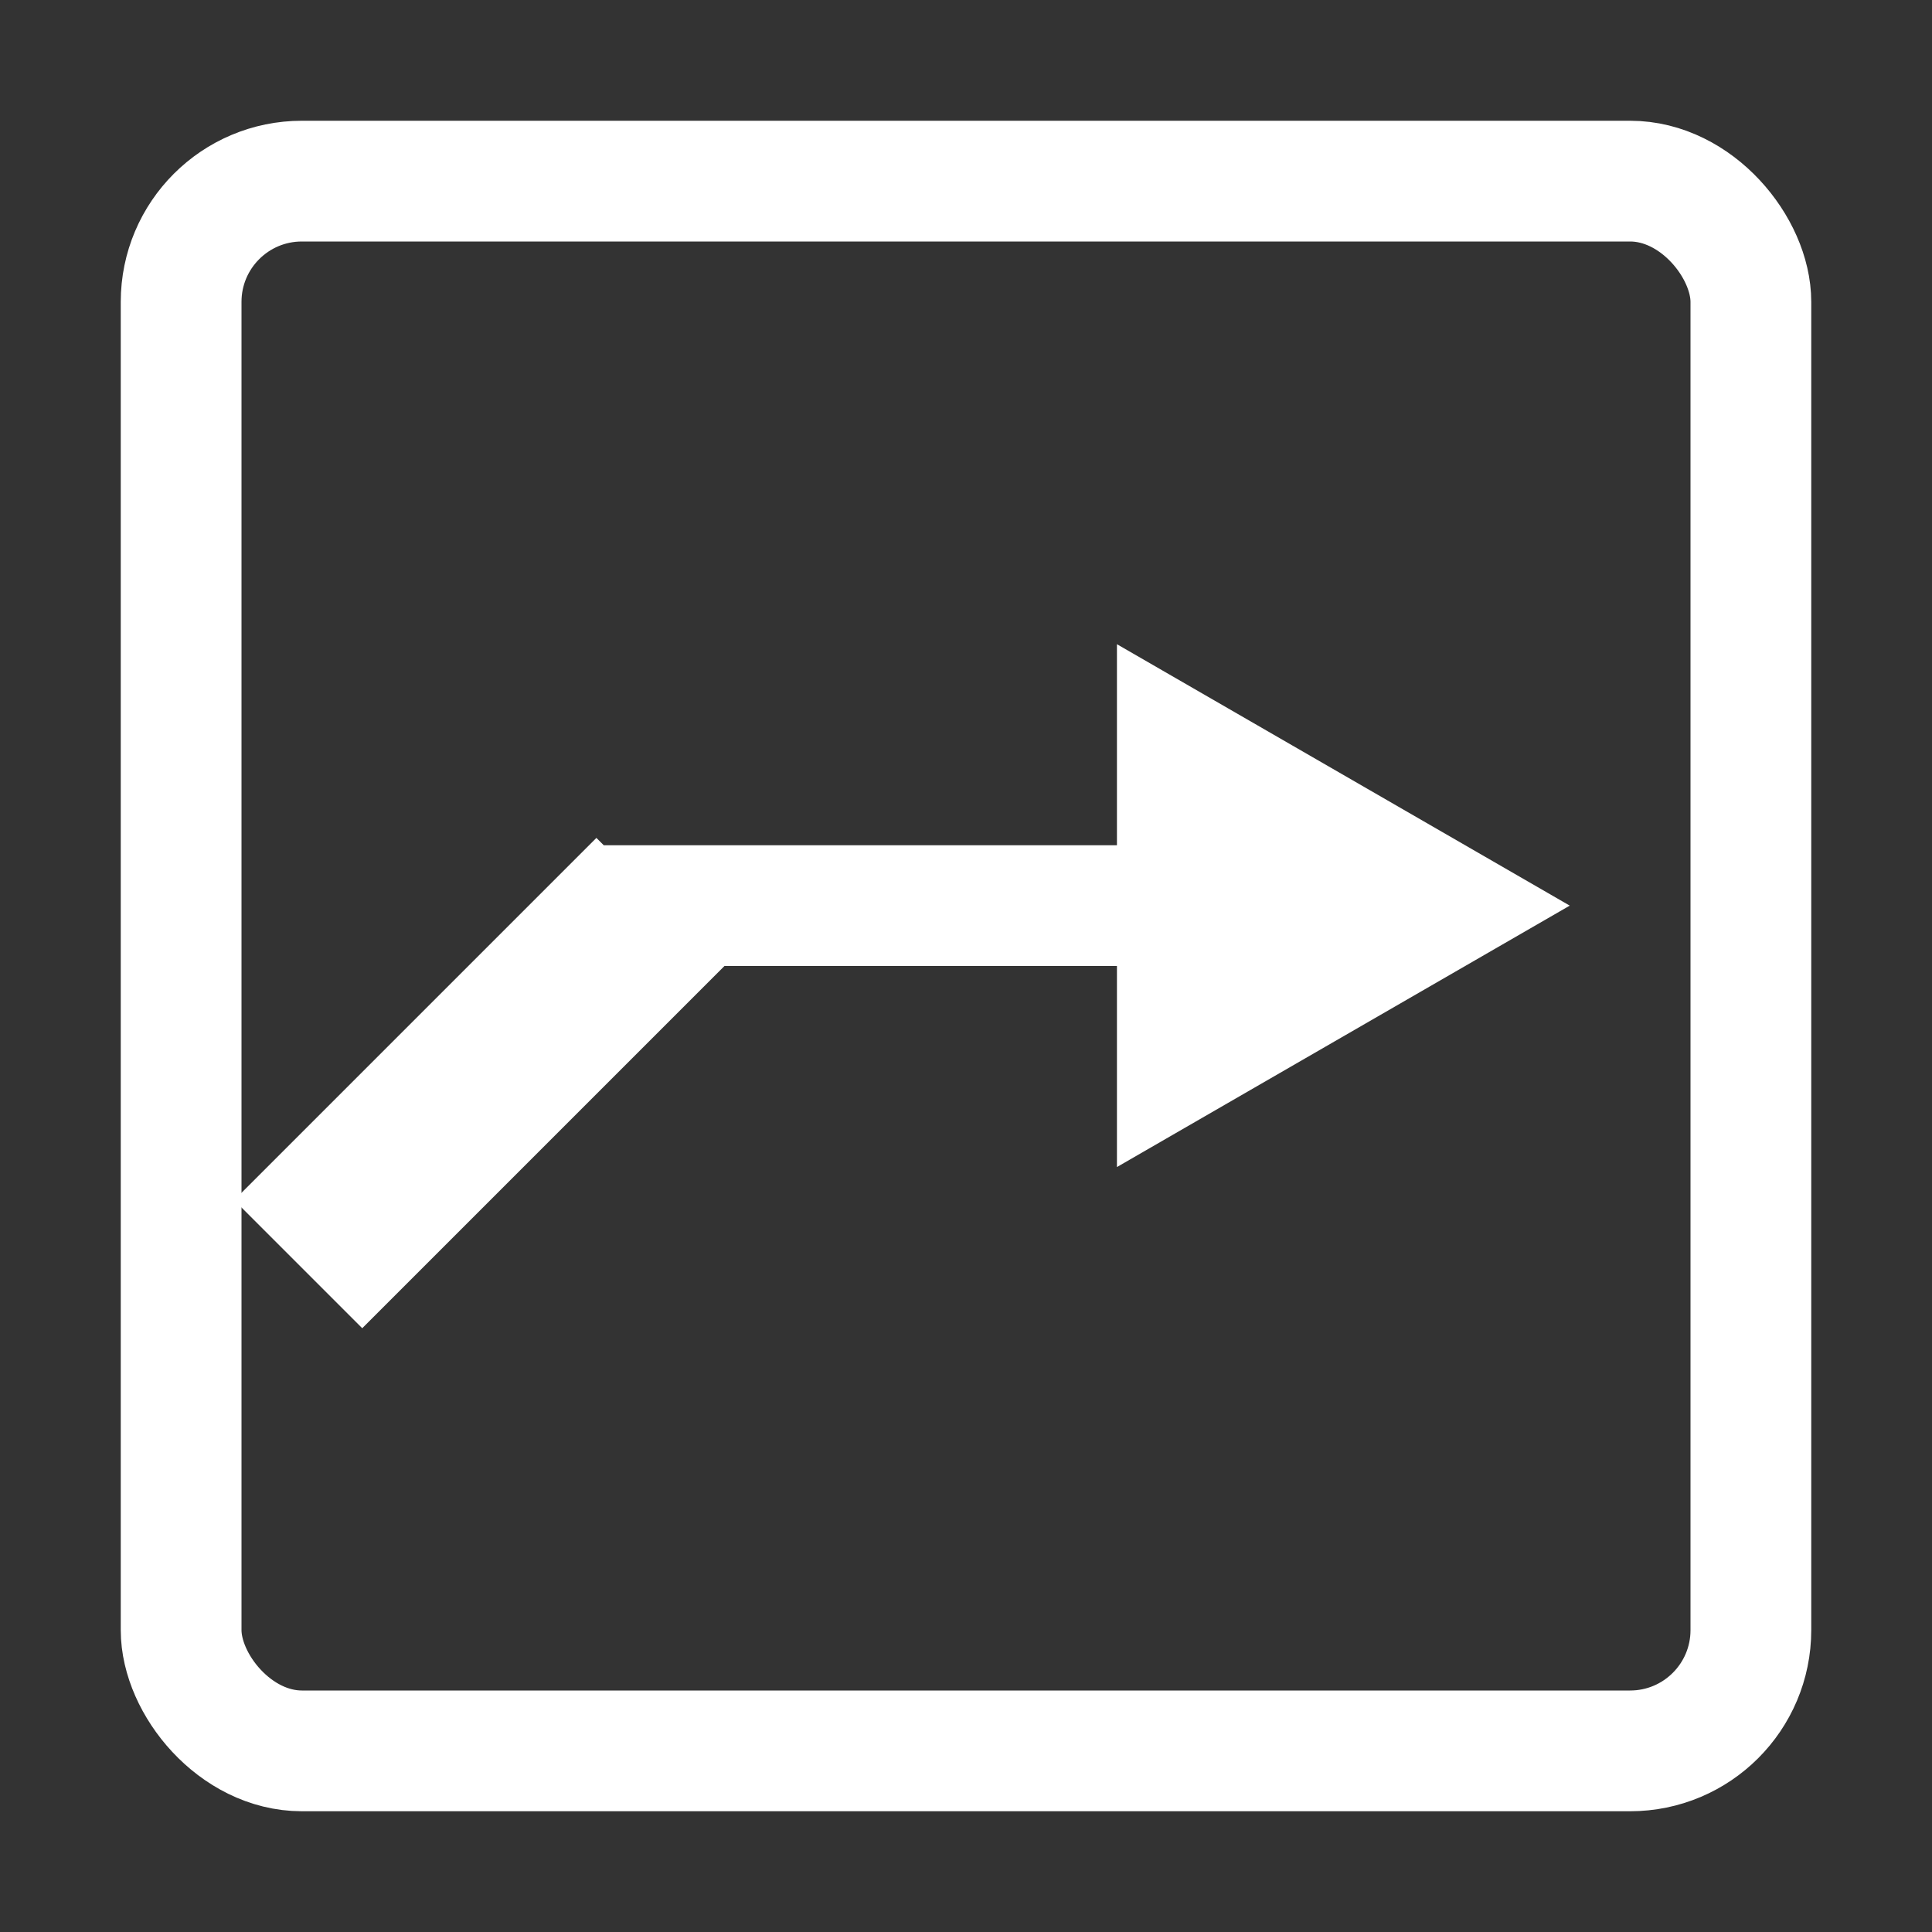 <svg width="32" height="32" viewBox="0 0 32 32" fill="none" xmlns="http://www.w3.org/2000/svg">
<rect x="0" y="0" width="32" height="32" fill="#333333" stroke="none"/>
<rect x="3" y="3" width="26" height="26" rx="2" stroke="white" stroke-width="2"/>
<line x1="21" y1="15" x2="10" y2="15" stroke="white" stroke-width="2"/>
<line x1="4.939" y1="20.939" x2="10.939" y2="14.939" stroke="white" stroke-width="3"/>
<path d="M26 15L18.5 10.67L18.5 19.33L26 15Z" fill="white"/>
</svg>
